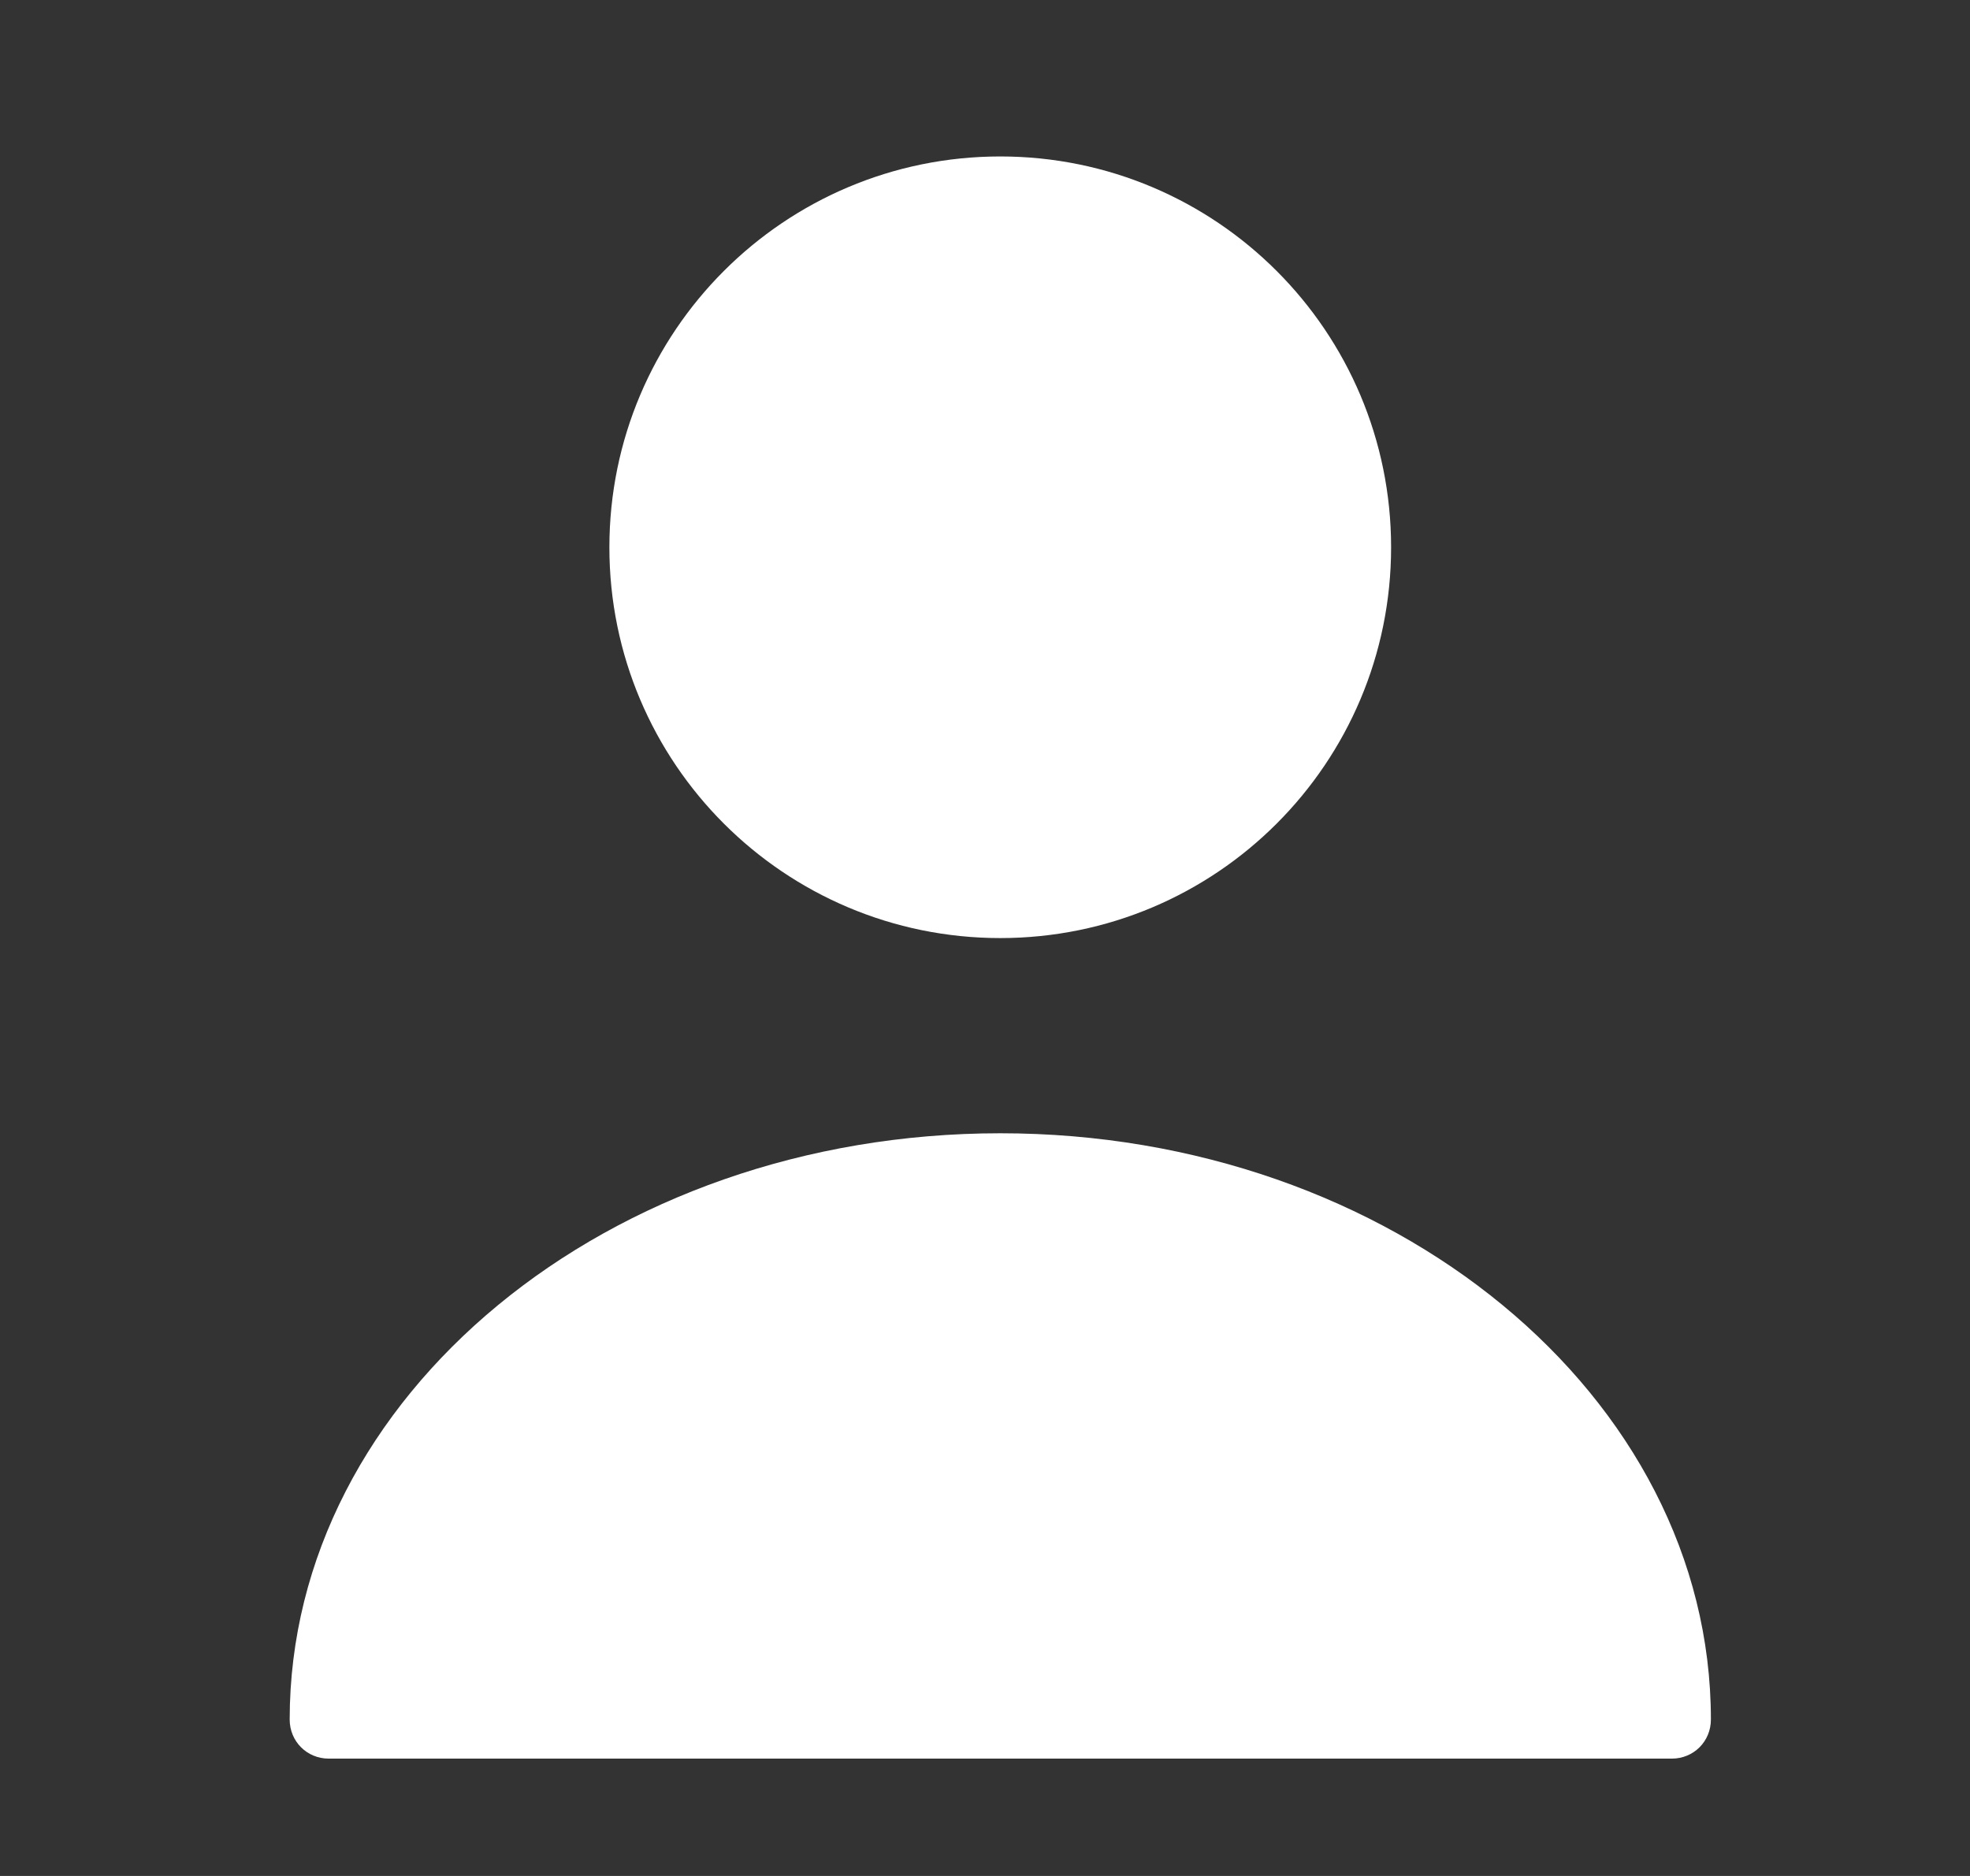 <svg width="21" height="20" viewBox="0 0 21 20" fill="none" xmlns="http://www.w3.org/2000/svg">
<rect x="0" y="0" width="21" height="20" fill="#333333" stroke="none"/>
<path d="M14.329 5.835C14.329 7.86 12.688 9.501 10.663 9.501C8.638 9.501 6.996 7.86 6.996 5.835C6.996 3.81 8.638 2.168 10.663 2.168C12.688 2.168 14.329 3.81 14.329 5.835Z" fill="white" stroke="white"/>
<path d="M10.663 12.082C6.488 12.082 3.088 14.882 3.088 18.332C3.088 18.565 3.271 18.749 3.505 18.749H17.821C18.055 18.749 18.238 18.565 18.238 18.332C18.238 14.882 14.838 12.082 10.663 12.082Z" fill="white"/>
</svg>
